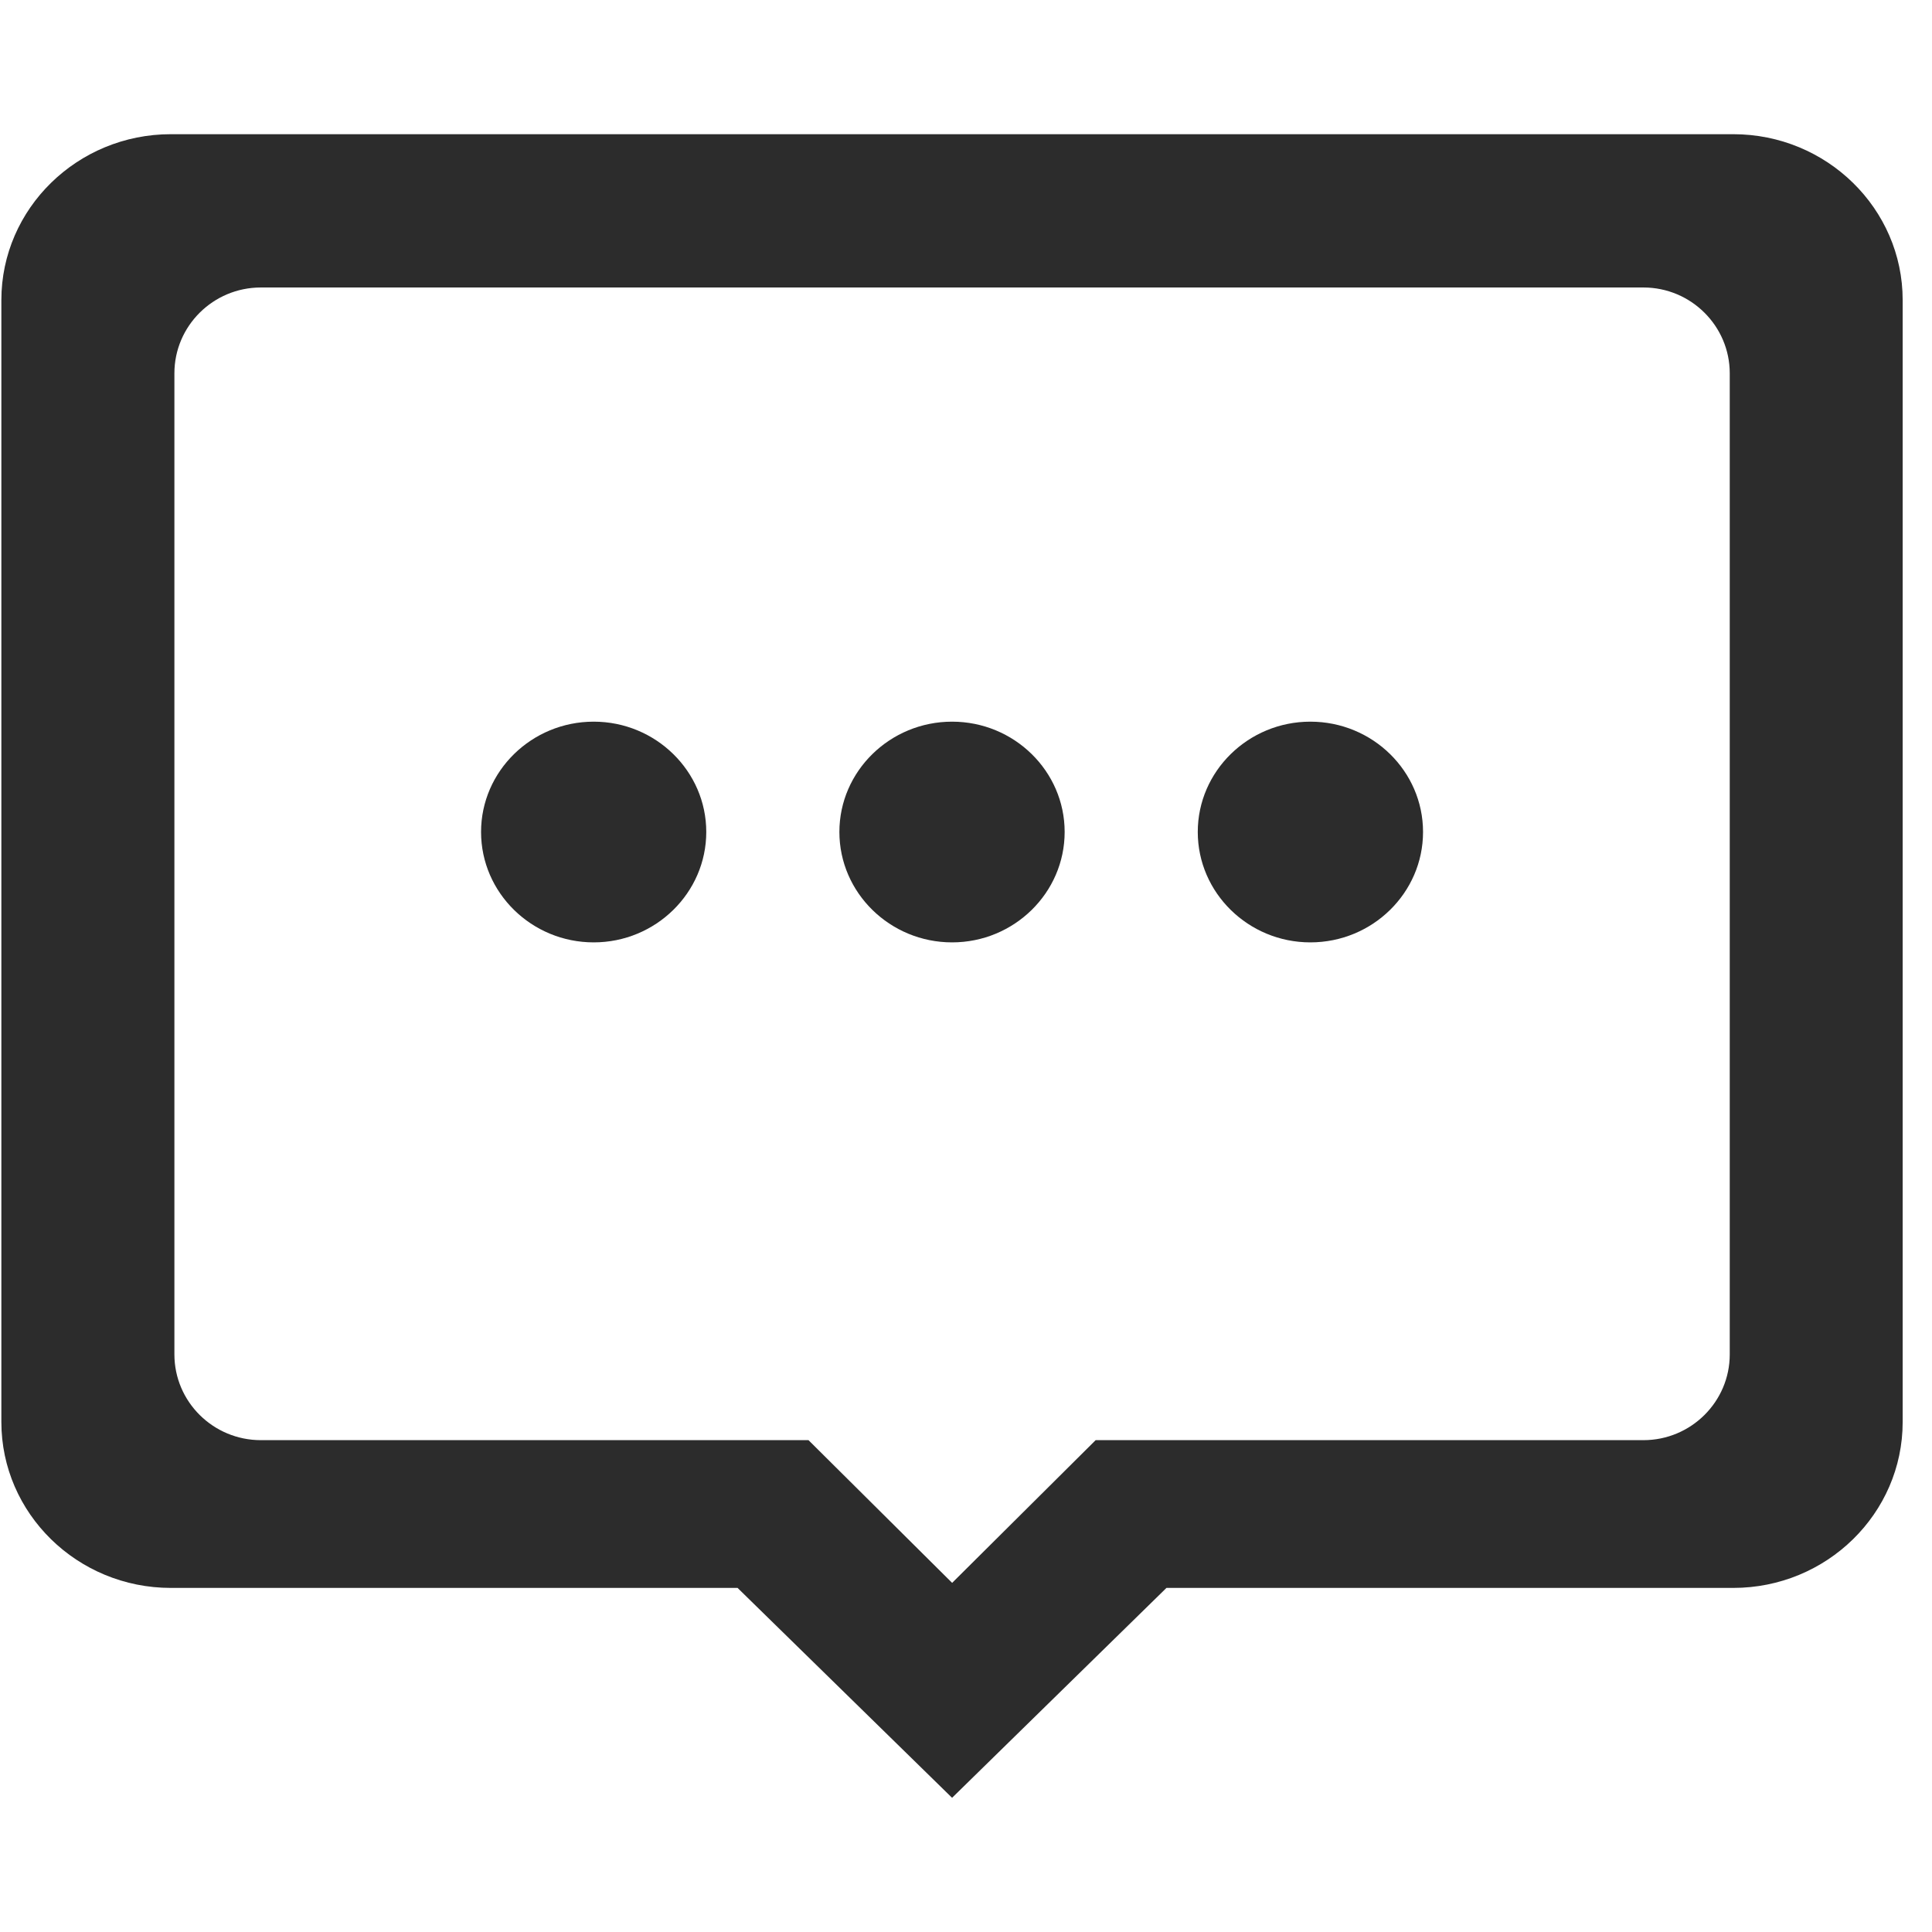 <svg t="1599664174334" class="moduleMenuSVG icon_form" viewBox="0 0 1039 1024" version="1.1" xmlns="http://www.w3.org/2000/svg" p-id="15052" width="128" height="128"><path d="M932.117 846.456H627.301L512.012 959.332 396.655 846.456H91.873c-50.251 0-91.14-40.028-91.14-89.22v-603.38c0-49.16 40.889-89.188 91.14-89.188h840.244c50.252 0 91.107 40.03 91.107 89.188v603.38c0 49.192-40.855 89.22-91.107 89.22z m-1.886-653.2c0-25.44-20.841-46.149-46.414-46.149H140.272c-25.638 0-46.48 20.71-46.48 46.15v527.62c0 25.44 20.842 46.117 46.48 46.117h294.527l77.246 76.749 77.18-76.75h294.592c25.572 0 46.414-20.675 46.414-46.116v-527.62zM704.68 499.296c-33.345 0-60.54-26.664-60.54-59.38 0-32.685 27.194-59.317 60.54-59.317 33.446 0 60.607 26.63 60.607 59.316 0 32.717-27.16 59.382-60.607 59.382z m-192.667 0c-33.379 0-60.606-26.664-60.606-59.38 0-32.685 27.227-59.317 60.606-59.317 33.38 0 60.54 26.63 60.54 59.316 0 32.717-27.162 59.382-60.54 59.382z m-192.735 0c-33.38 0-60.573-26.664-60.573-59.38 0-32.685 27.193-59.317 60.573-59.317 33.346 0 60.54 26.63 60.54 59.316 0 32.717-27.194 59.382-60.54 59.382z" p-id="15053" fill="#2c2c2c"></path></svg>
